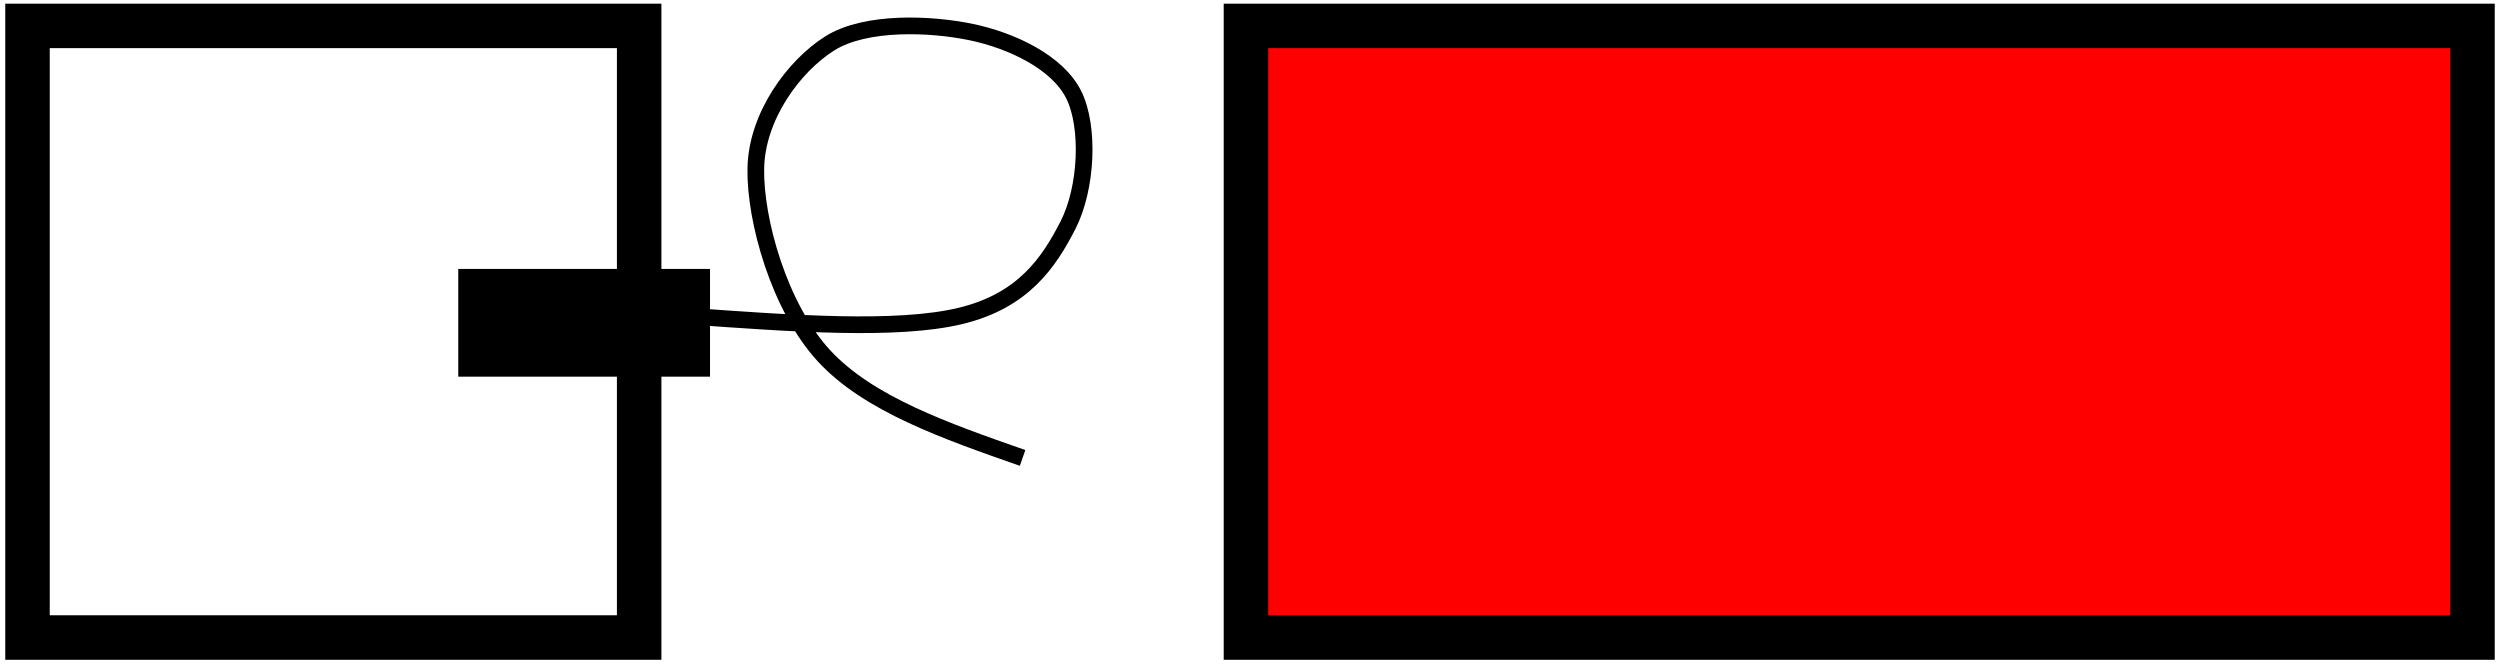 <svg width="1545" height="412" xmlns="http://www.w3.org/2000/svg" xmlns:xlink="http://www.w3.org/1999/xlink" xml:space="preserve" overflow="hidden"><g transform="translate(-1530 -935)"><g><rect x="0" y="0" width="378" height="378" stroke="#000000" stroke-width="27.5" stroke-linecap="butt" stroke-linejoin="miter" stroke-miterlimit="8" stroke-opacity="1" fill="none" transform="matrix(1.83697e-16 1 1 -1.83697e-16 1547 951)"/><rect x="0" y="0" width="62" height="151" stroke="#000000" stroke-width="4.583" stroke-linecap="butt" stroke-linejoin="miter" stroke-miterlimit="8" stroke-opacity="1" fill="#000000" fill-opacity="1" transform="matrix(-6.12323e-17 -1 -1 6.12323e-17 1966.5 1165.5)"/><path d="M245 179.289C180.4 183.967 115.8 188.644 76.631 179.289 37.462 169.933 21.677 145.958 9.985 123.153-1.707 100.348-3.461 62.34 6.477 42.459 16.416 22.578 44.477 9.129 69.615 3.866 94.754-1.397 135.092-3.151 157.308 10.883 179.523 24.917 202.323 55.908 202.908 88.069 203.492 120.23 188.293 174.026 160.816 203.848 133.339 233.669 85.692 250.334 38.046 267" stroke="#000000" stroke-width="10.312" stroke-linecap="butt" stroke-linejoin="miter" stroke-miterlimit="8" stroke-opacity="1" fill="none" fill-rule="evenodd" transform="matrix(-1 0 0 1 2200 951)"/><rect x="0" y="0" width="378" height="758" stroke="#000000" stroke-width="27.5" stroke-linecap="butt" stroke-linejoin="miter" stroke-miterlimit="8" stroke-opacity="1" fill="#FF0000" fill-opacity="1" transform="matrix(1.83697e-16 1 1 -1.83697e-16 2300 951)"/></g></g></svg>